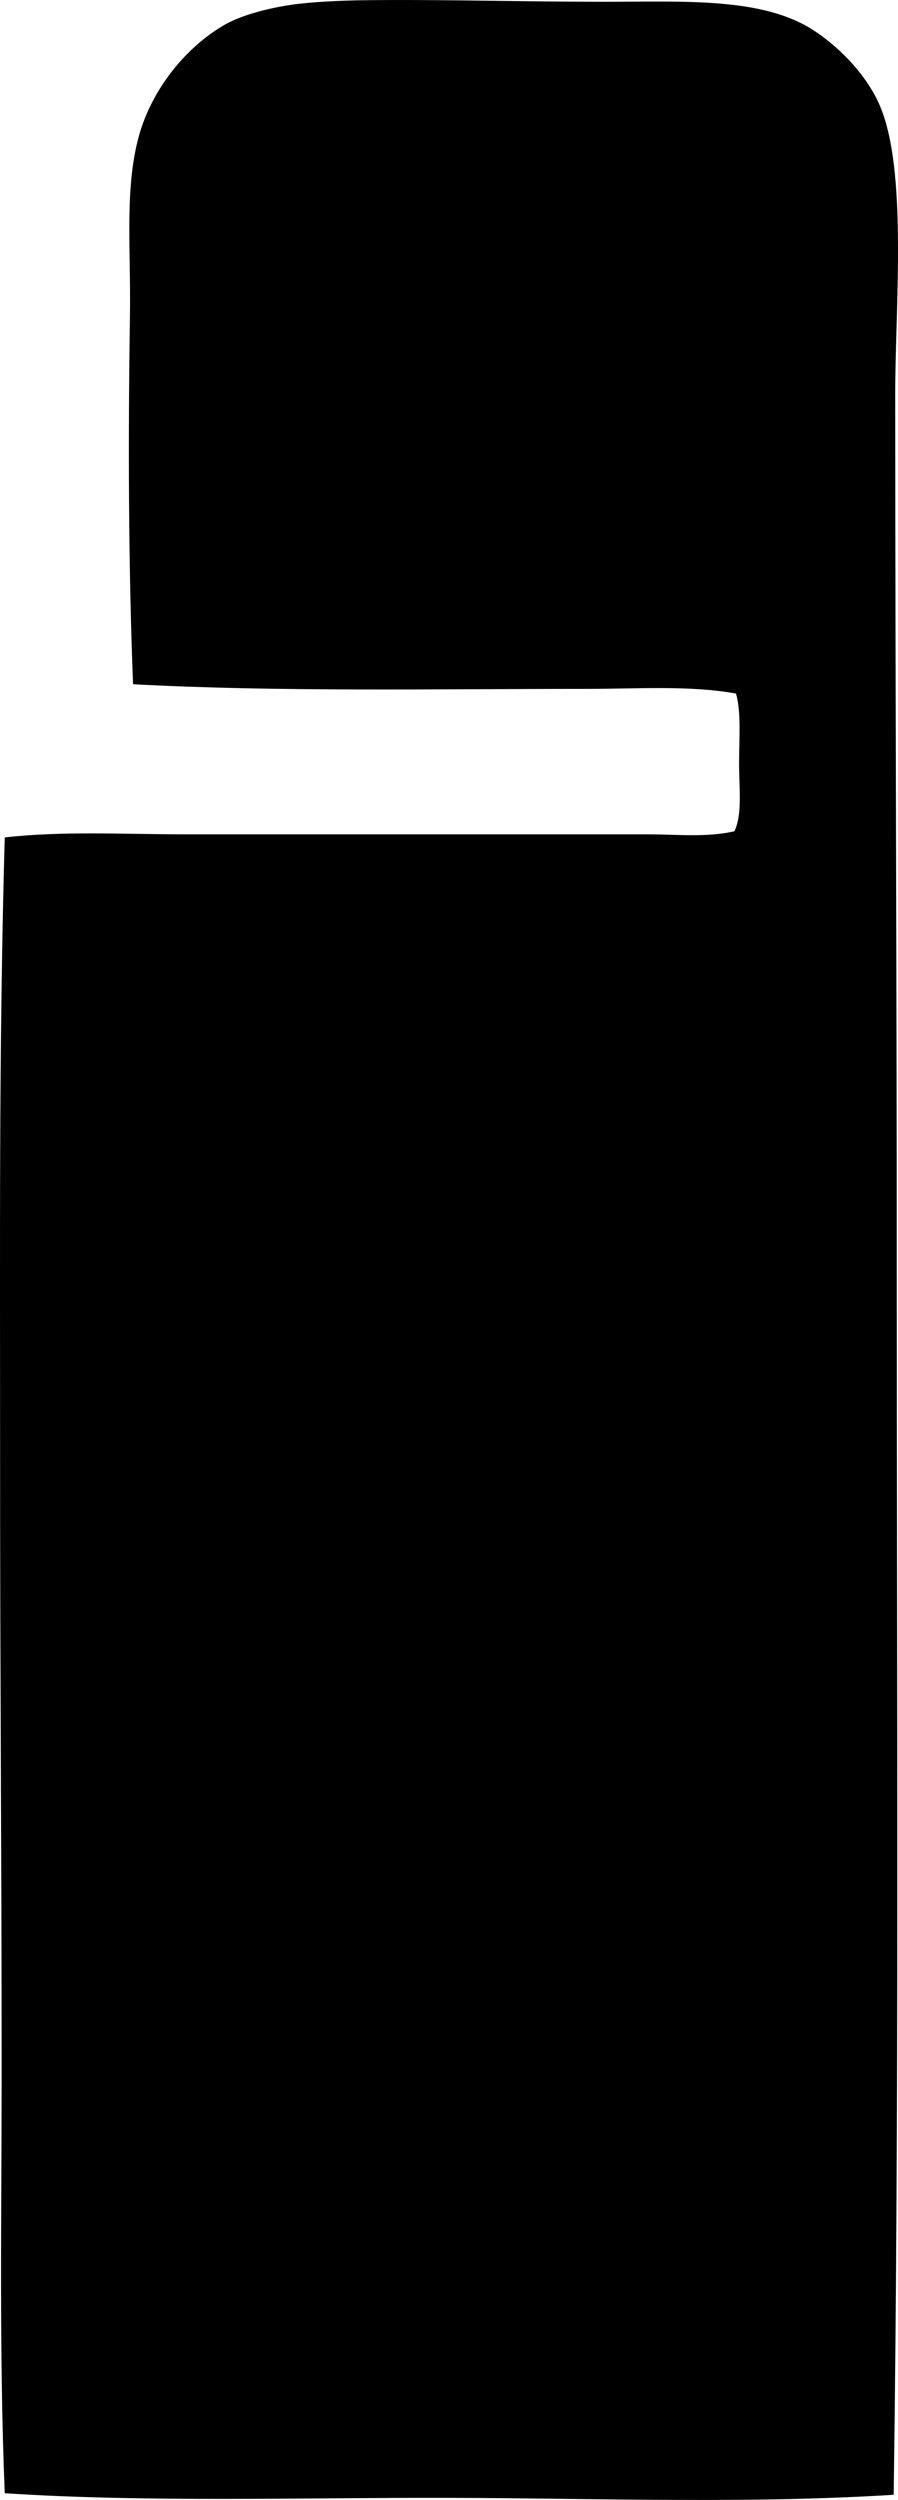<svg enable-background="new 0 0 27.987 77.836" viewBox="0 0 27.987 77.836" xmlns="http://www.w3.org/2000/svg"><path clip-rule="evenodd" d="m27.852 77.675c-4.522.284-9.228.108-13.828.096-4.624-.011-9.426.145-13.876-.144-.177-4.337-.097-8.7-.097-13.057.001-6.564-.05-13.002-.048-19.321.001-6.249-.04-12.699.145-19.176 1.818-.205 3.705-.096 5.637-.096h14.406c.91 0 1.843.103 2.698-.096.253-.54.145-1.339.145-2.12 0-.758.071-1.581-.096-2.168-1.466-.26-3.05-.145-4.626-.145-4.656 0-9.68.097-14.165-.144-.147-3.71-.155-7.699-.097-11.468.032-2.072-.176-3.999.289-5.637.403-1.422 1.438-2.717 2.65-3.421.518-.301 1.353-.52 2.071-.626.629-.093 1.534-.135 2.313-.145 2.297-.029 4.866.048 7.421.048 2.551.001 5.005-.152 6.601.915.854.57 1.637 1.418 2.023 2.312.873 2.02.481 6.276.482 9.01.003 9.72.05 18.172.049 27.945-.001 12.466.077 25.319-.097 37.438z" fill-rule="evenodd"/></svg>